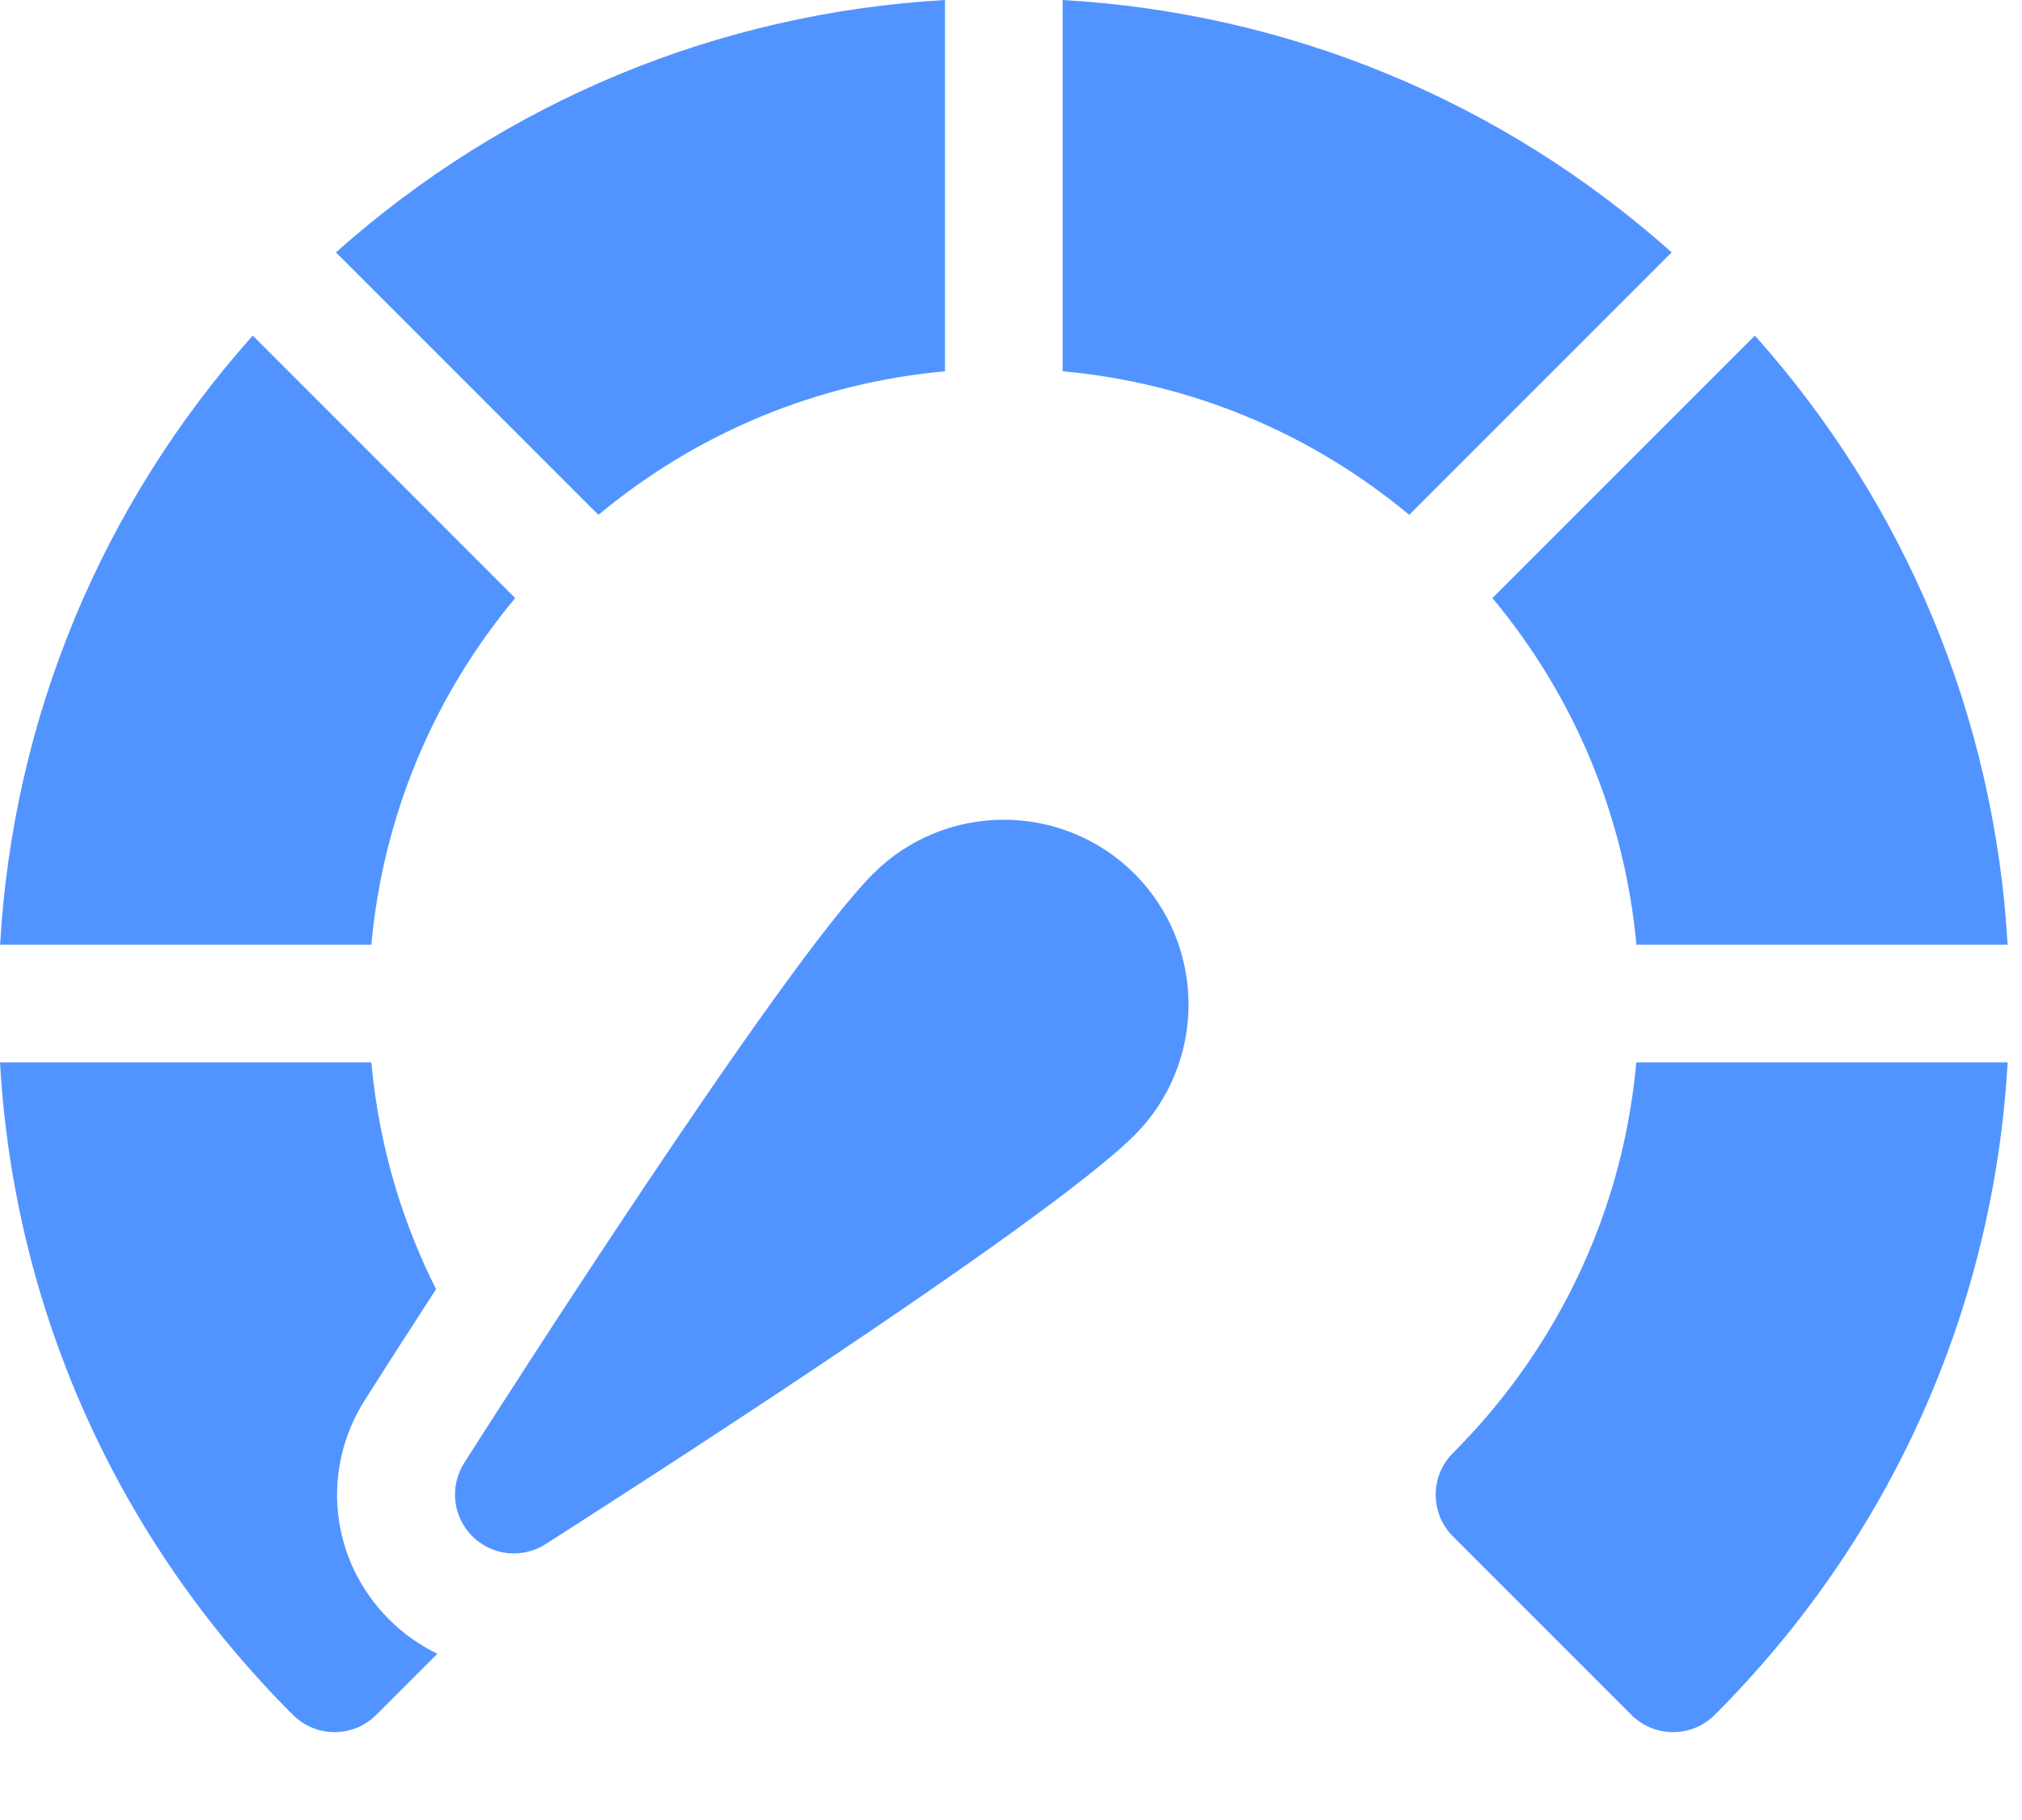 <svg width="20" height="18" viewBox="0 0 20 18" fill="none" xmlns="http://www.w3.org/2000/svg">
<path fill-rule="evenodd" clip-rule="evenodd" d="M10.511 0C12.753 0.129 14.857 1 16.535 2.496L13.939 5.092C12.962 4.279 11.776 3.787 10.511 3.672V0ZM14.762 5.915L17.358 3.319C18.855 4.997 19.728 7.1 19.858 9.343H16.186C16.069 8.078 15.576 6.892 14.762 5.915ZM0.001 9.343H3.673C3.789 8.078 4.281 6.892 5.096 5.915L2.5 3.319C1.003 4.997 0.13 7.1 0.001 9.343ZM3.673 10.507C3.755 11.403 4.011 12.15 4.313 12.75C4.018 13.205 3.772 13.589 3.61 13.845C3.167 14.54 3.265 15.433 3.848 16.016C3.989 16.157 4.151 16.271 4.326 16.356L3.722 16.96C3.608 17.074 3.459 17.131 3.31 17.131C3.16 17.131 3.011 17.074 2.897 16.96C1.155 15.218 0.139 12.945 0 10.507H3.673ZM19.858 10.507H16.185C15.992 12.62 14.832 13.91 14.371 14.371C14.144 14.598 14.144 14.967 14.371 15.195L16.136 16.96C16.25 17.074 16.399 17.131 16.549 17.131C16.698 17.131 16.847 17.074 16.961 16.96C18.703 15.218 19.719 12.945 19.858 10.507ZM3.323 2.496C5.002 1 7.105 0.129 9.347 0V3.672C8.082 3.787 6.896 4.279 5.919 5.092L3.323 2.496ZM11.222 8.642C10.509 7.929 9.349 7.929 8.636 8.642C7.736 9.543 4.91 13.968 4.591 14.469C4.445 14.699 4.478 15 4.671 15.193C4.863 15.386 5.164 15.419 5.394 15.273C5.896 14.953 10.321 12.128 11.222 11.227C11.934 10.515 11.934 9.355 11.222 8.642Z" fill="#5294FF"/>
</svg>
